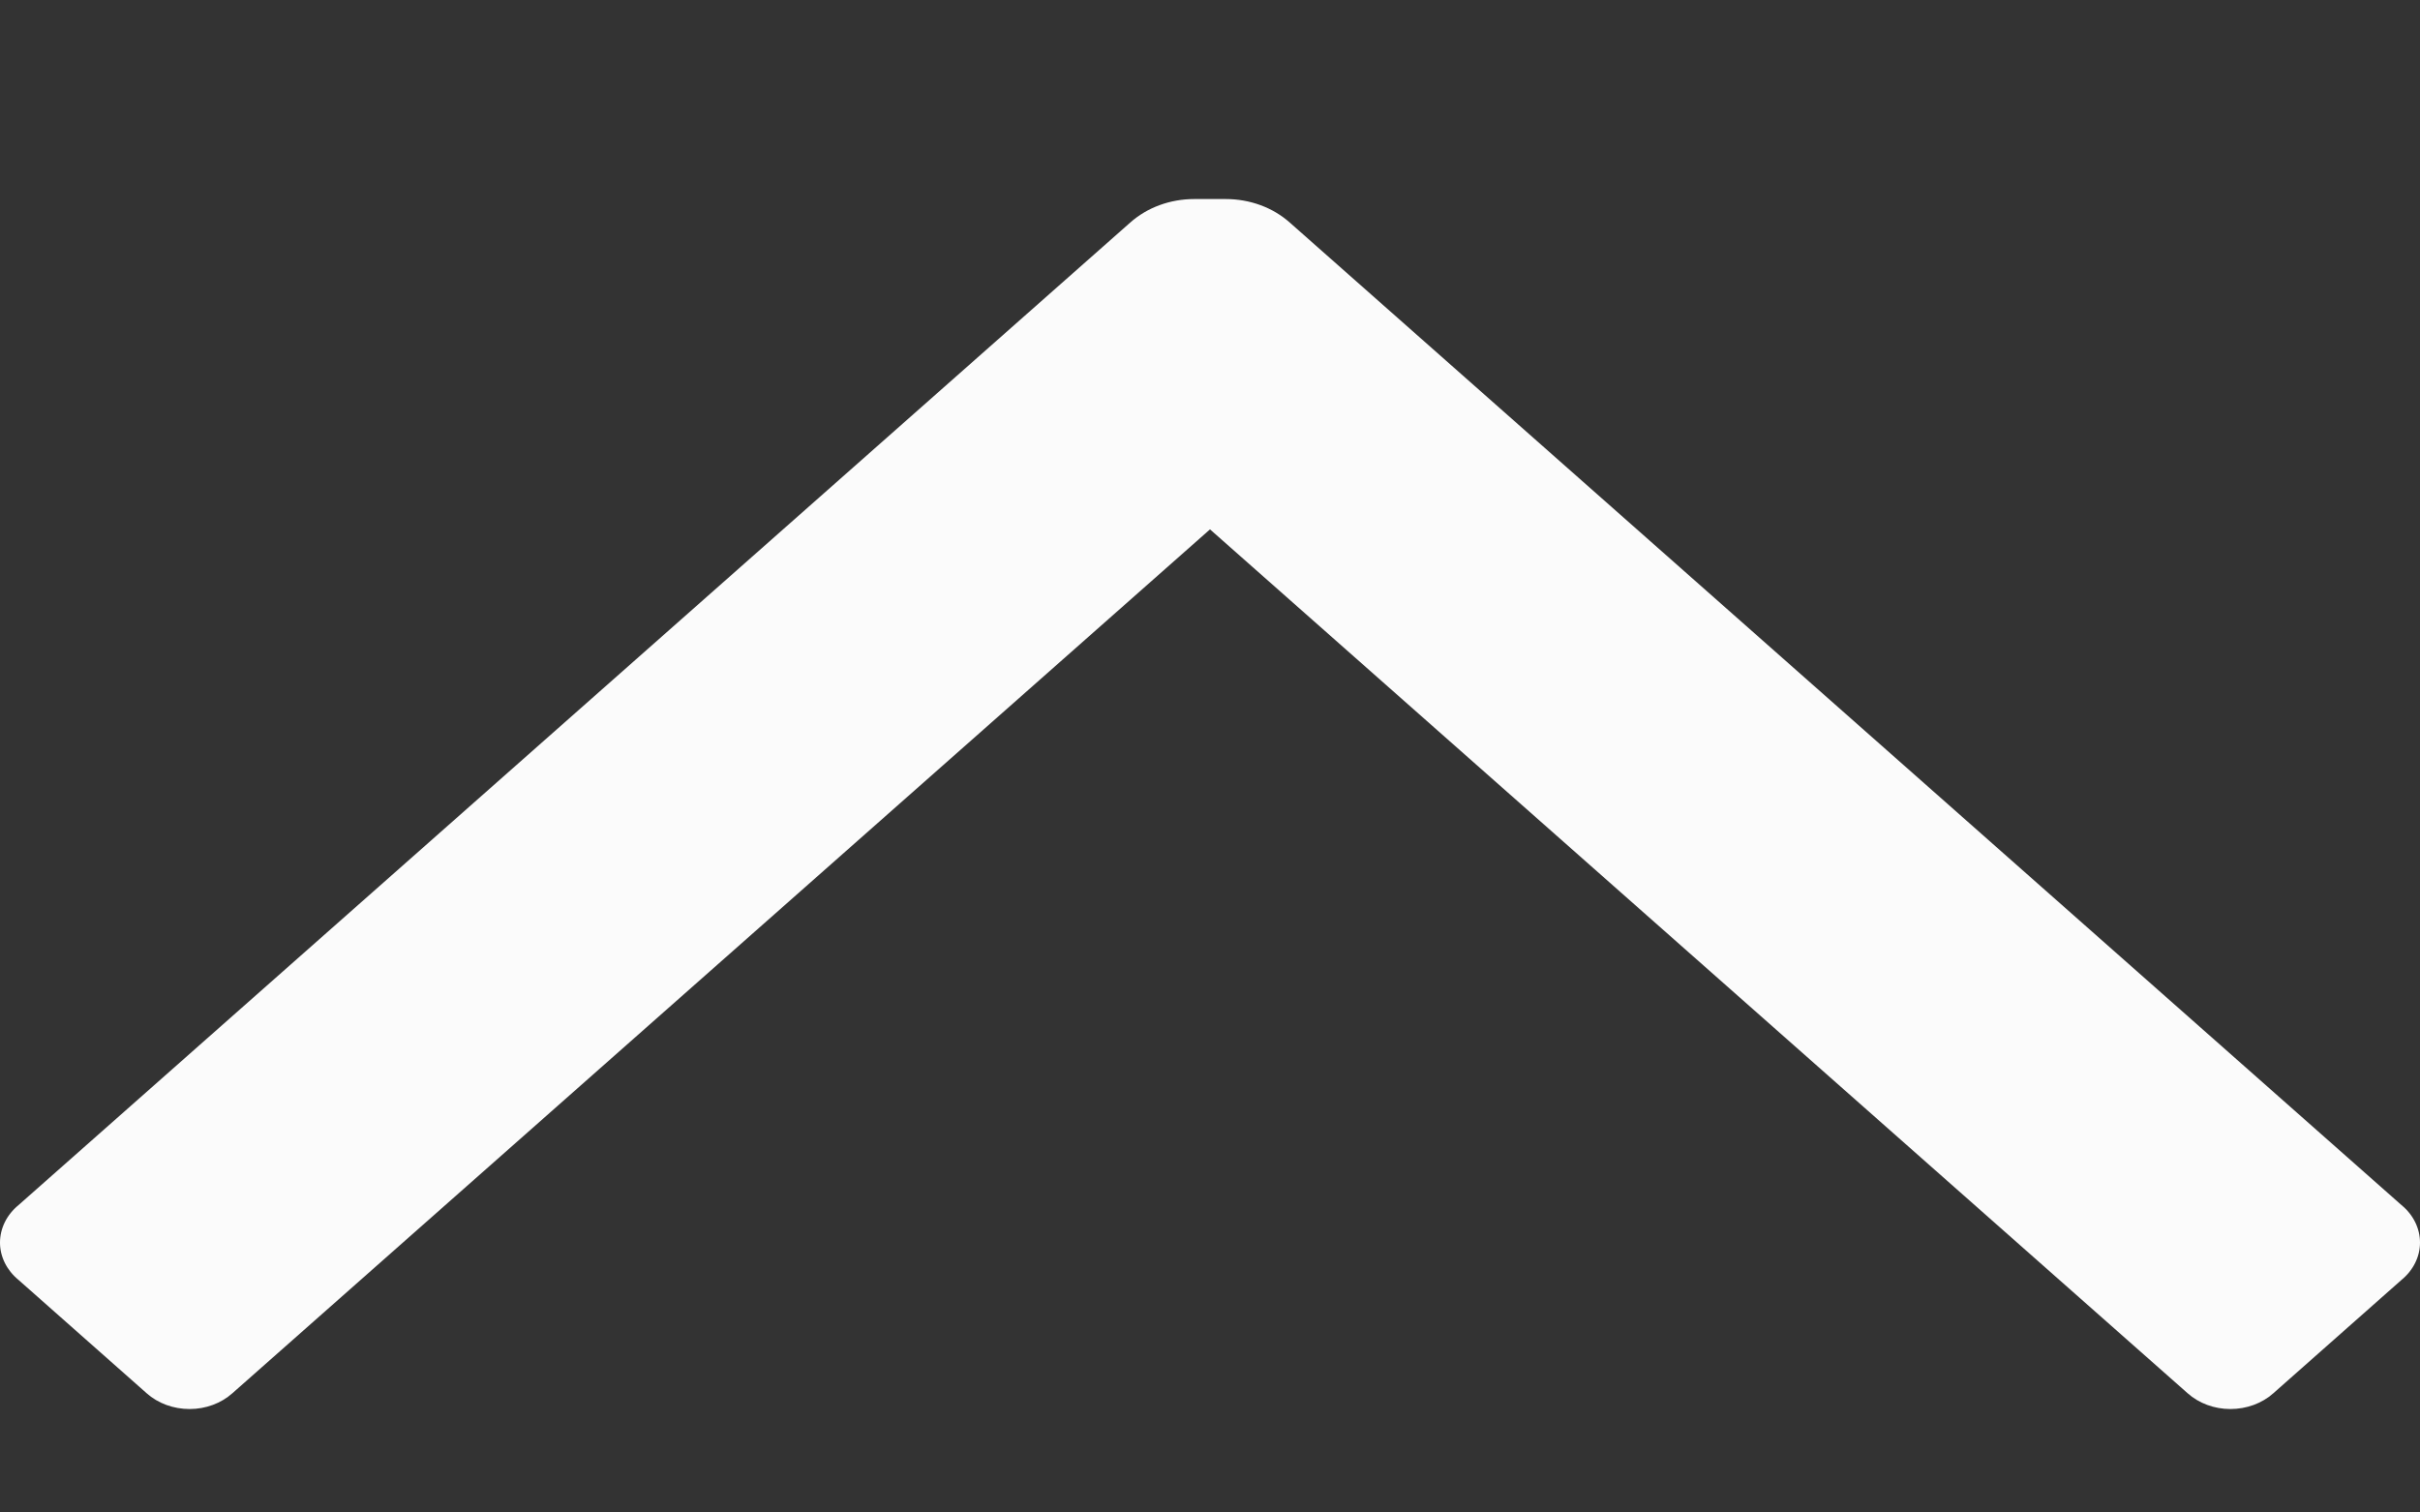 <svg width="8" height="5" viewBox="0 0 8 5" fill="none" xmlns="http://www.w3.org/2000/svg">
<rect x="0" y="0" width="8" height="5" fill="#333333" stroke="none"/>
<path d="M0.768 4.606C0.731 4.639 0.68 4.658 0.627 4.658C0.573 4.658 0.522 4.639 0.485 4.606L0.061 4.231C0.022 4.199 6.00701e-09 4.154 6.5658e-09 4.108C7.12458e-09 4.061 0.022 4.016 0.061 3.984L3.736 0.736C3.792 0.686 3.868 0.658 3.948 0.658L4.052 0.658C4.132 0.658 4.208 0.686 4.264 0.736L7.939 3.984C7.978 4.016 8 4.061 8 4.108C8 4.154 7.978 4.199 7.939 4.231L7.515 4.606C7.478 4.639 7.427 4.658 7.373 4.658C7.32 4.658 7.269 4.639 7.232 4.606L4 1.75L0.768 4.606Z" fill="#FBFBFB"/>
</svg>
